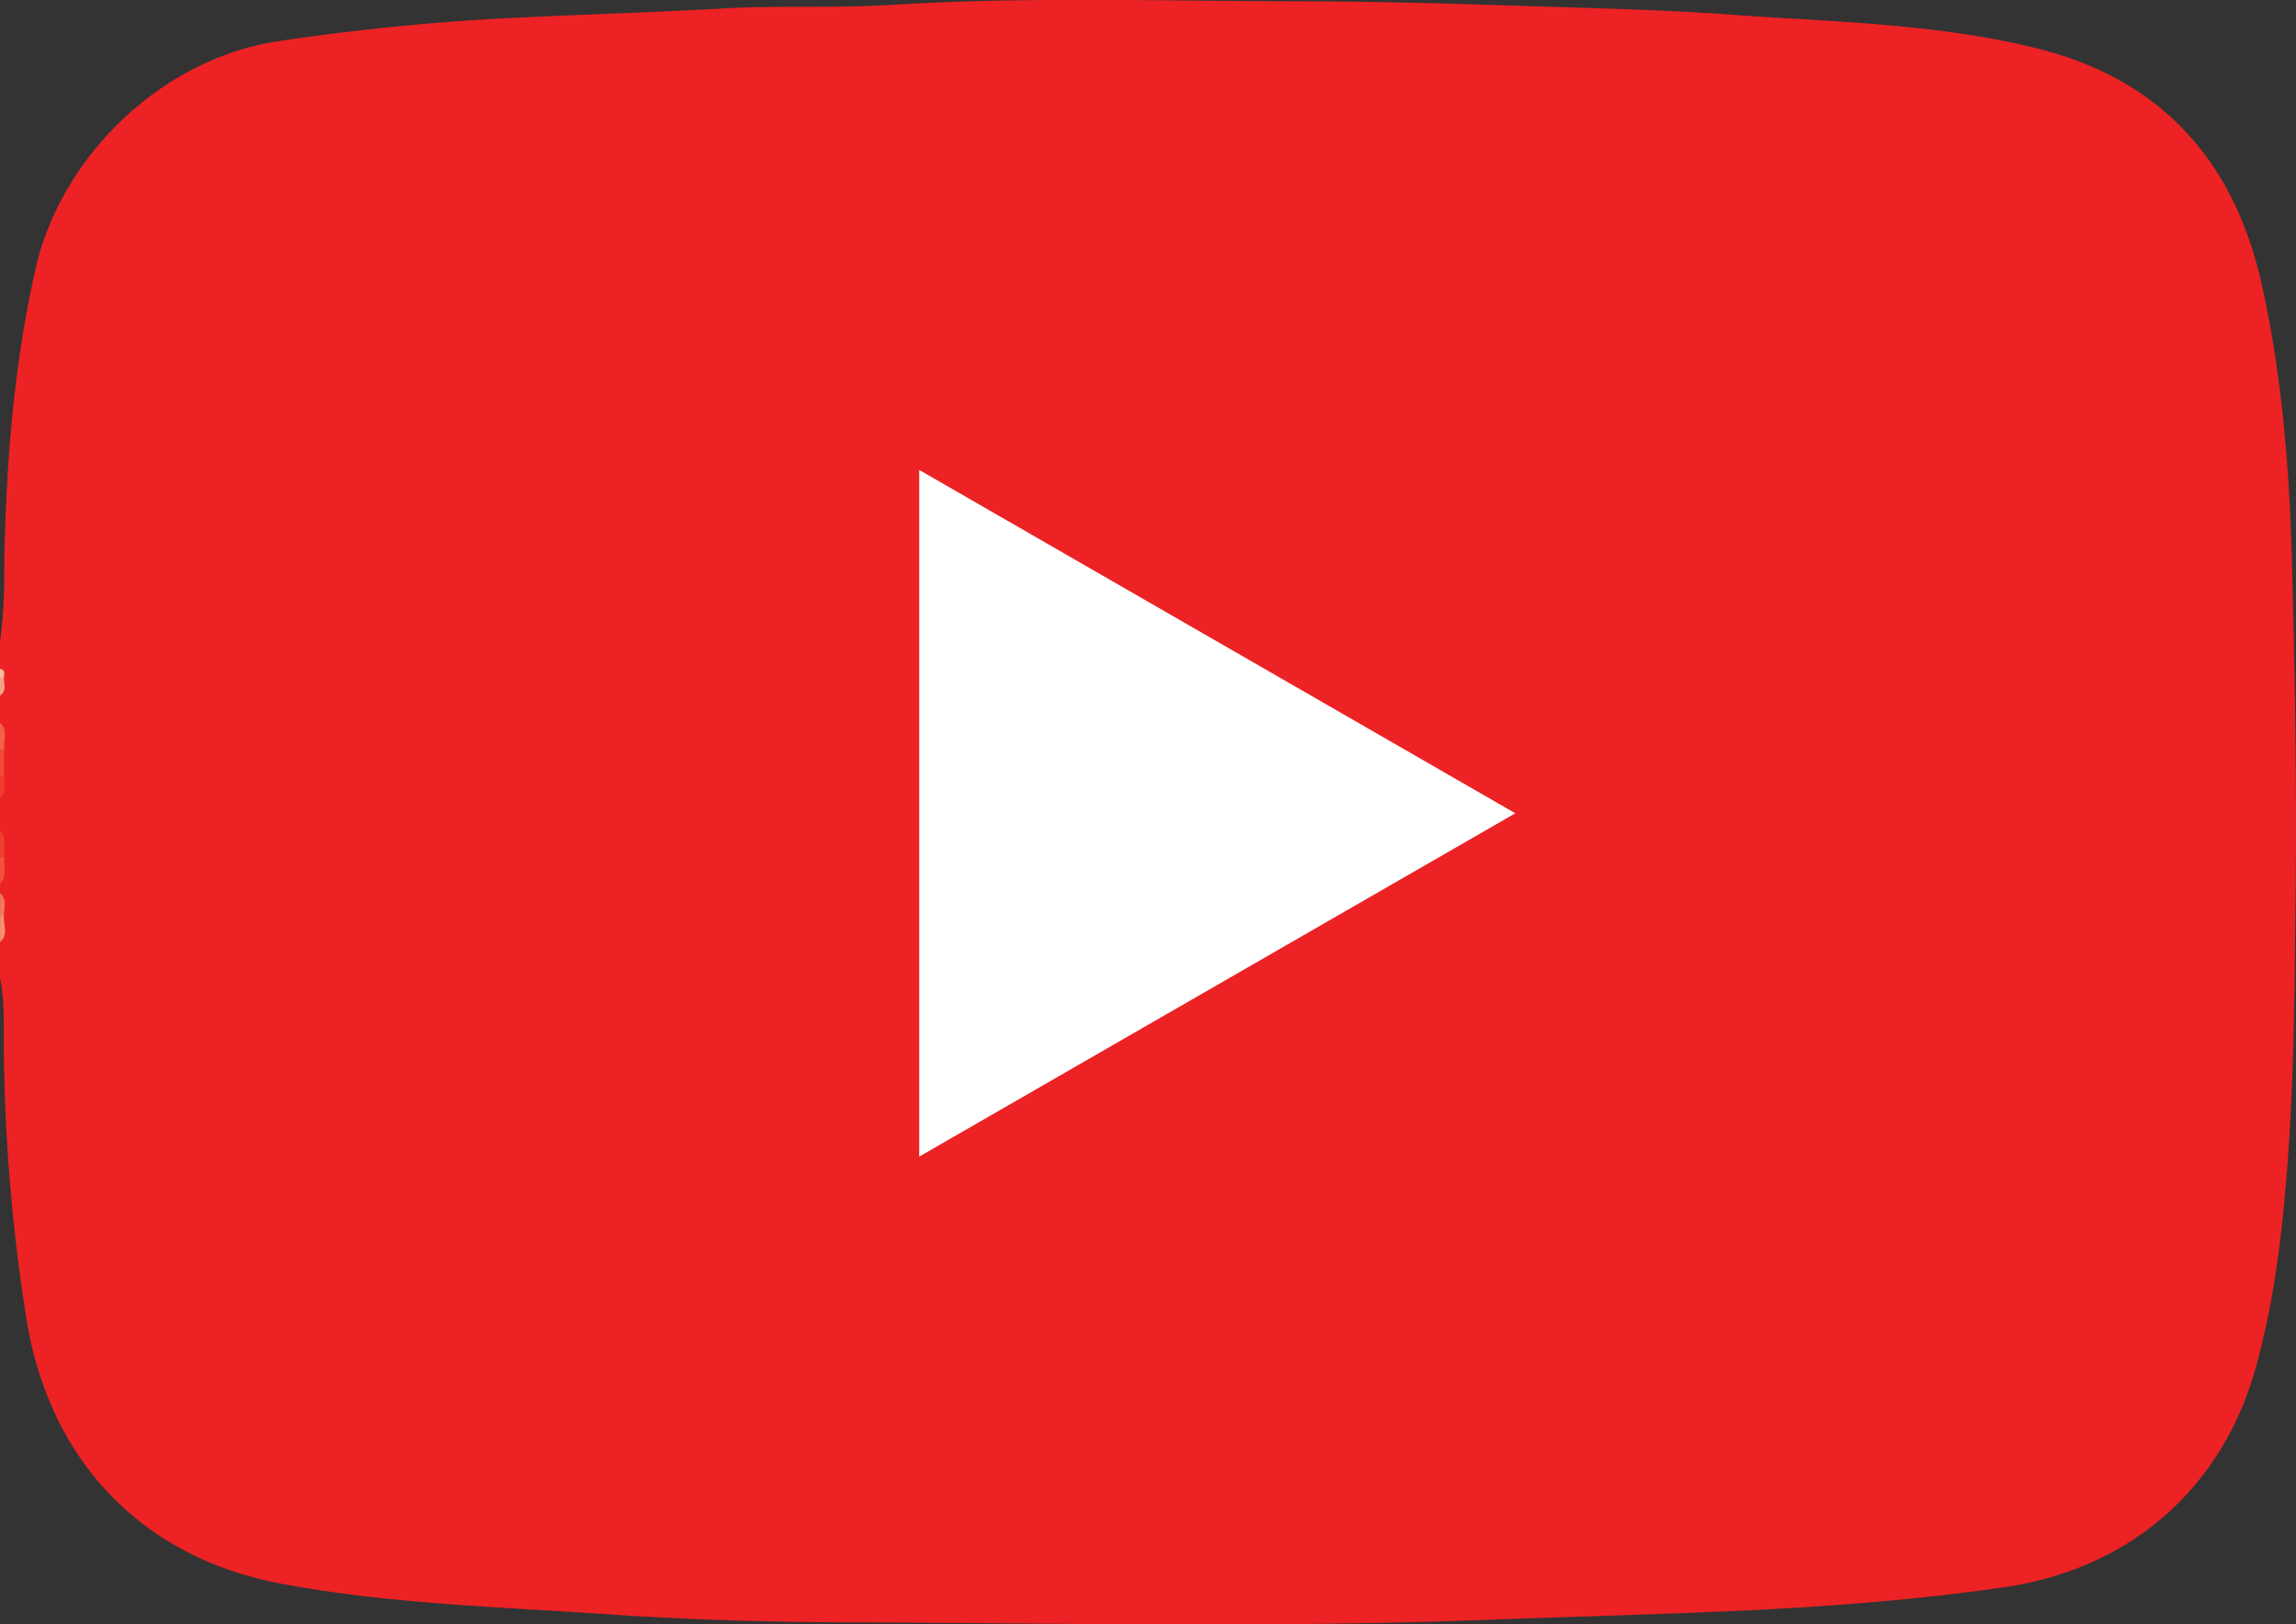 <svg id="Layer_1" data-name="Layer 1" xmlns="http://www.w3.org/2000/svg" viewBox="0 0 422.3 298.71"><rect x="0" y="0" width="422.3" height="298.71" fill="#333333" stroke="none"/><defs><style>.cls-1{fill:#ed2224;}.cls-2{fill:#f26346;}.cls-3{fill:#f04c35;}.cls-4{fill:#ef3f2e;}.cls-5{fill:#f05138;}.cls-6{fill:#f69172;}.cls-7{fill:#ef3b2c;}.cls-8{fill:#f4785a;}.cls-9{fill:#f8a185;}.cls-10{fill:#fab9a0;}.cls-11{fill:#fff;}</style></defs><path class="cls-1" d="M42.29,277.22v-6.59c.87-1.55.21-3.24.42-4.85-.19-1.4.42-2.87-.42-4.21v-1.65c.87-1.58.21-3.3.42-4.94-.21-1.64.45-3.36-.42-4.95v-5.76c.85-1.39.23-2.92.42-4.37v-4.54c-.21-1.7.46-3.46-.42-5.1v-4.95c.77-.91.27-2,.42-3-.06-.67.18-1.4-.42-1.95v-4.94A90.68,90.68,0,0,0,43.06,202c.28-18.54,1.66-36.91,5.74-55.07C53.48,126.07,72,108.29,93.19,105a430.72,430.72,0,0,1,43.32-4.32c13-.66,26-1,39-1.76,10.3-.56,20.58,0,30.84-.65,24.82-1.53,49.67-.69,74.5-.65,14.38,0,28.79.43,43.18.9,12.18.39,24.38.67,36.54,1.55,19,1.37,38.12,1.61,56.69,6.29,22.75,5.73,36.09,20.88,41.07,43.5,3.7,16.77,5.07,33.8,5.52,51,.56,21,.9,42,.65,63-.19,15.07-.25,30.17-1.3,45.2-.94,13.39-2.39,26.82-6,39.78-5.93,21.48-22.38,37-46.49,40.46-16.15,2.32-32.38,3.55-48.69,4.3-15.47.71-30.95,1.09-46.42,1.67-38.56,1.46-77.13.62-115.69.47-15.32-.05-30.7-.45-46-1.51-20.07-1.38-40.24-1.89-60.09-5.65C68.31,383.73,51.46,366,47.19,340.19A336.54,336.54,0,0,1,43,291.1C42.92,286.5,43.23,281.81,42.29,277.22Z" transform="translate(-42.29 -97.38)"/><path class="cls-2" d="M42.29,230.26c1.54,1.43.58,3.25.76,4.89-.22.57-.47.59-.76,0Z" transform="translate(-42.29 -97.38)"/><path class="cls-3" d="M42.29,235.2c.26,0,.51,0,.76,0,0,1.66,0,3.31,0,5-.25.55-.51.56-.8,0Z" transform="translate(-42.29 -97.38)"/><path class="cls-4" d="M42.29,250c1.32,1.49.68,3.29.79,5-.28.51-.54.5-.79,0Z" transform="translate(-42.29 -97.38)"/><path class="cls-5" d="M42.29,255l.79,0c-.17,1.66.62,3.46-.79,4.92Z" transform="translate(-42.29 -97.38)"/><path class="cls-6" d="M43,265.74c-.14,1.64.92,3.46-.7,4.89v-4.94C42.57,265.14,42.8,265.16,43,265.74Z" transform="translate(-42.29 -97.38)"/><path class="cls-7" d="M42.29,240.15l.8,0c-.06,1.42.39,2.94-.8,4.15Z" transform="translate(-42.29 -97.38)"/><path class="cls-8" d="M43,265.74l-.7-.05v-4.12C43.56,262.79,43.06,264.3,43,265.74Z" transform="translate(-42.29 -97.38)"/><path class="cls-9" d="M43,222c0,1.16.61,2.45-.71,3.32V222C42.51,221.56,42.75,221.57,43,222Z" transform="translate(-42.29 -97.38)"/><path class="cls-10" d="M43,222l-.71,0v-1.65C43.3,220.58,43.09,221.31,43,222Z" transform="translate(-42.29 -97.38)"/><path class="cls-11" d="M321,246.94,211.36,310.08V183.8Z" transform="translate(-42.29 -97.38)"/></svg>